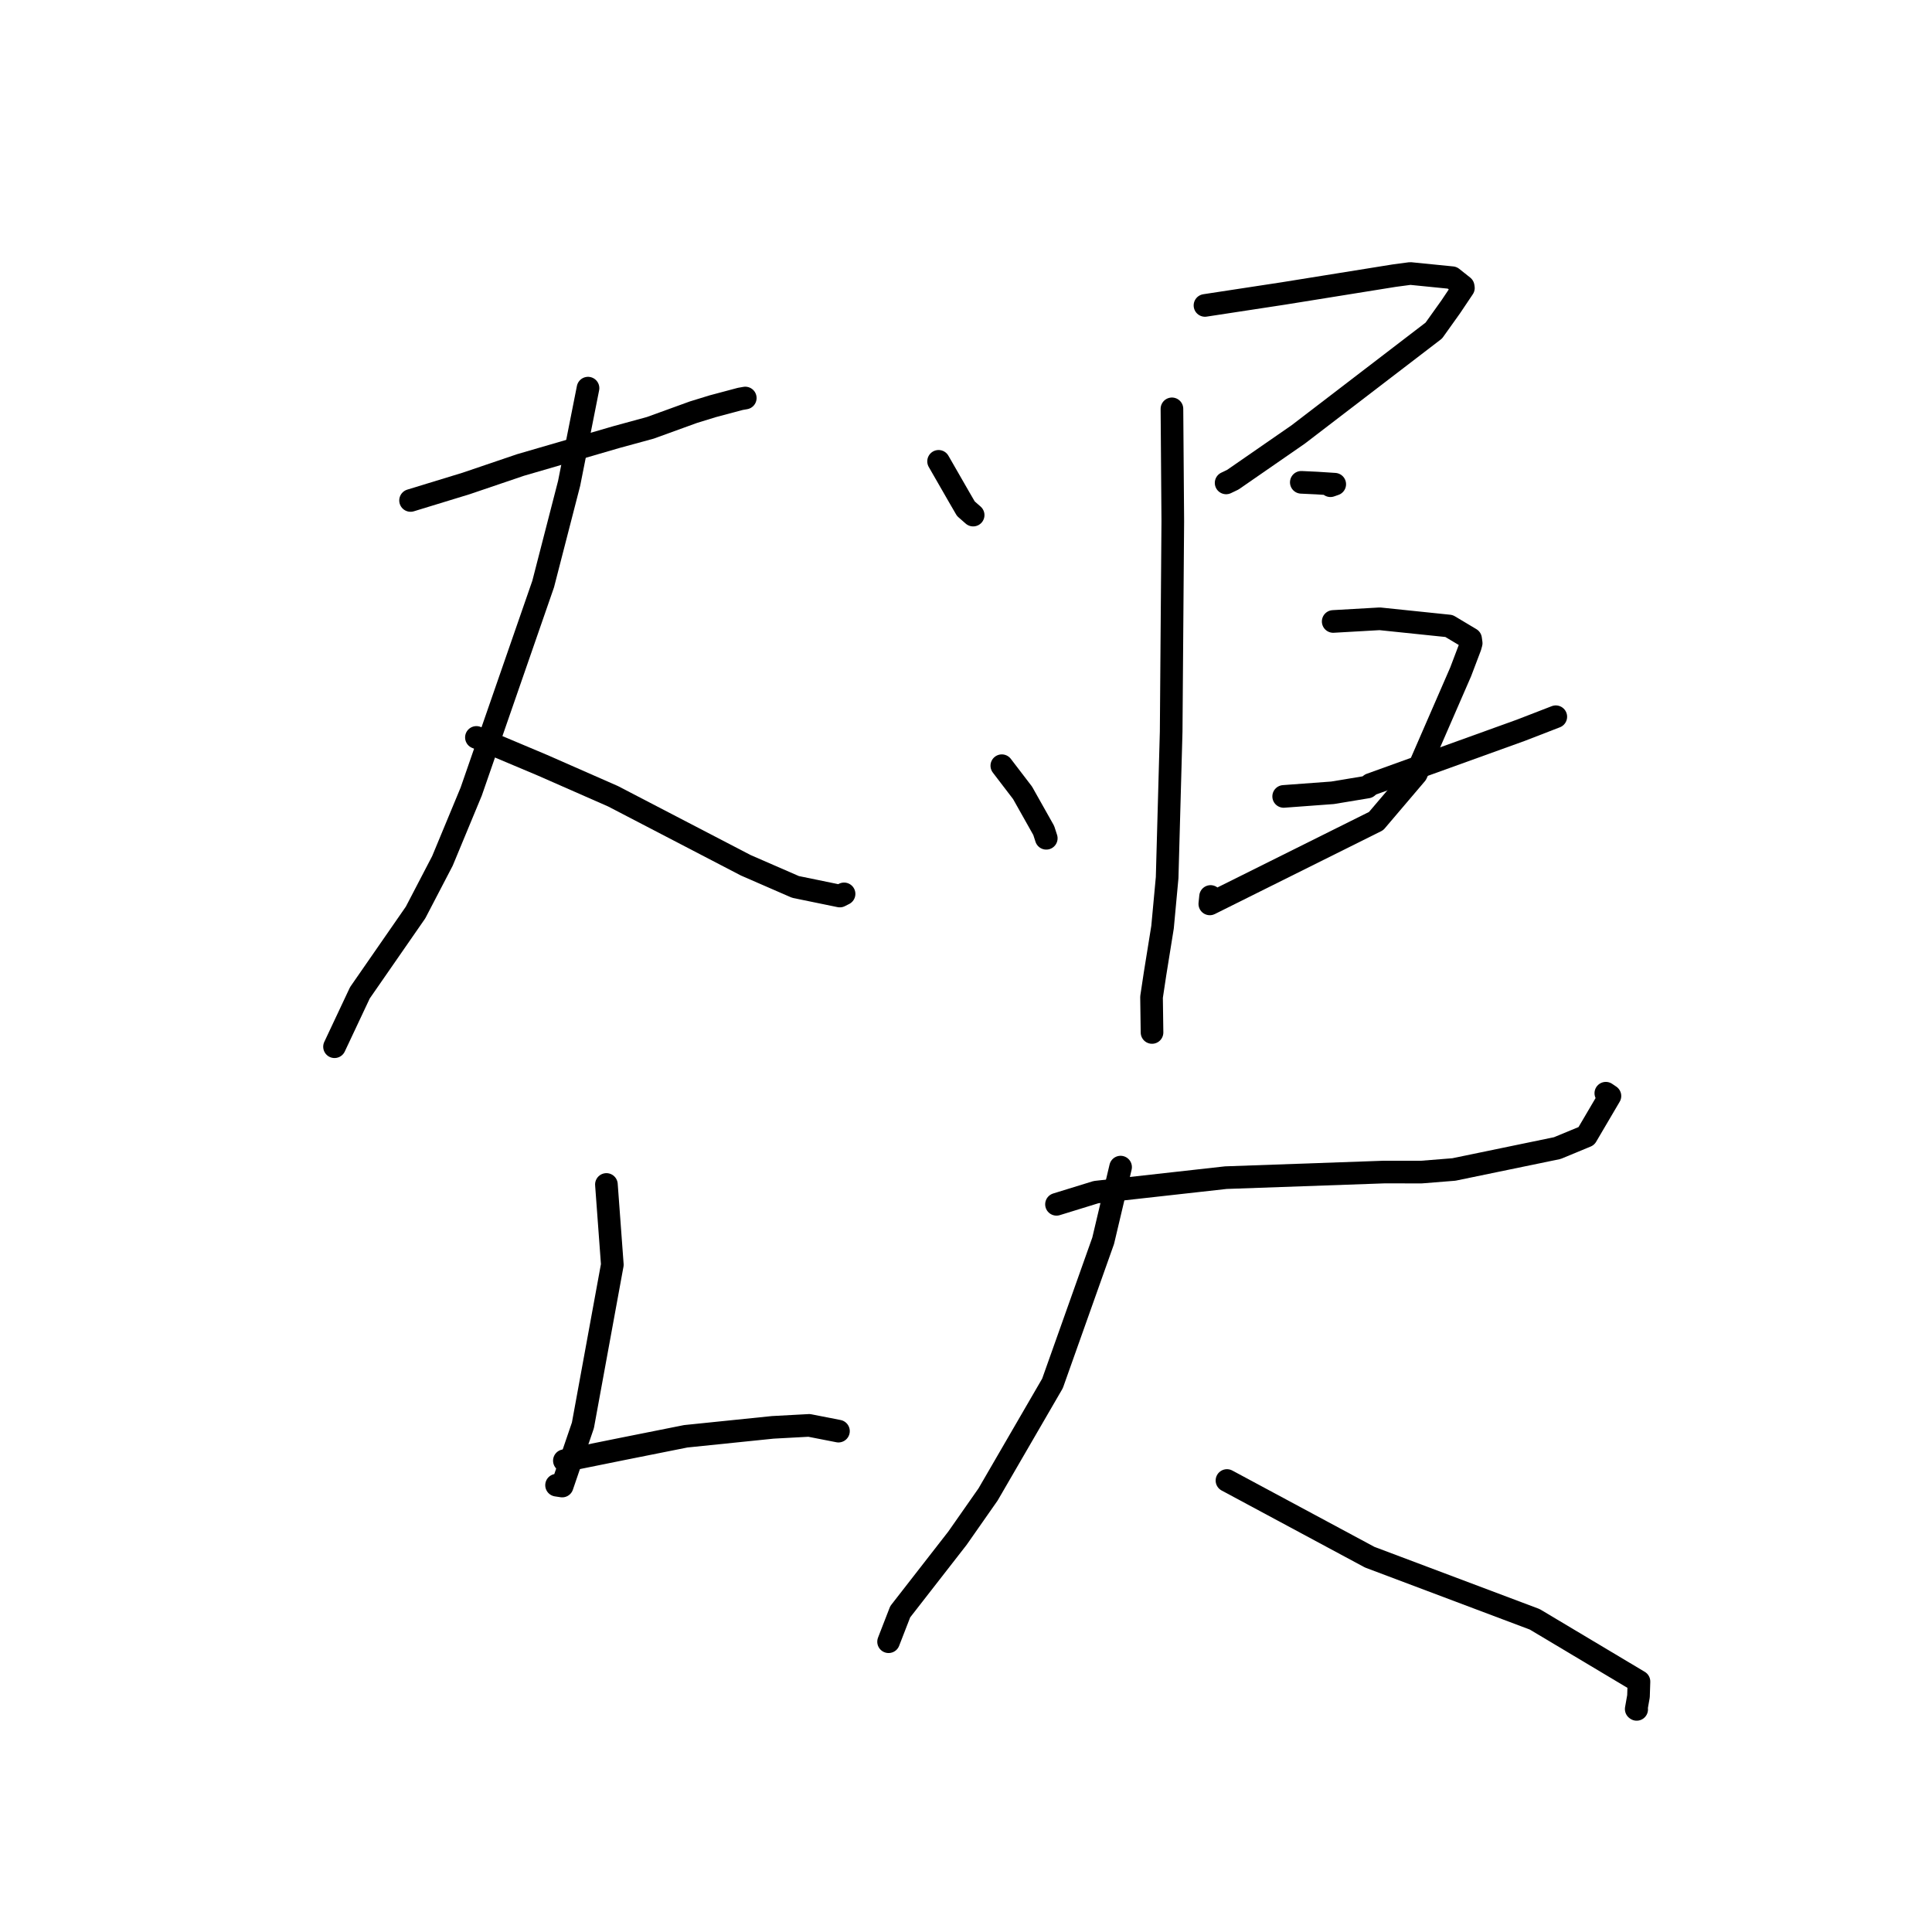 <?xml version="1.0" standalone="no"?>
    <svg width="256" height="256" xmlns="http://www.w3.org/2000/svg" version="1.1">
    <polyline stroke="black" stroke-width="3" stroke-linecap="round" fill="transparent" stroke-linejoin="round" points="54.402 66.314 61.759 64.063 68.961 61.616 81.701 57.909 86.175 56.687 91.886 54.616 94.441 53.83 98.095 52.856 98.474 52.79 98.711 52.748 98.753 52.741 " />
        <polyline stroke="black" stroke-width="3" stroke-linecap="round" fill="transparent" stroke-linejoin="round" points="77.915 51.431 75.412 64.047 71.973 77.389 62.435 104.892 58.624 114.077 55.063 120.911 47.69 131.549 44.632 138.046 44.326 138.696 " />
        <polyline stroke="black" stroke-width="3" stroke-linecap="round" fill="transparent" stroke-linejoin="round" points="63.127 97.713 71.854 101.388 81.227 105.507 98.828 114.659 105.404 117.522 111.279 118.73 111.81 118.461 111.829 118.452 111.838 118.447 111.843 118.444 " />
        <polyline stroke="black" stroke-width="3" stroke-linecap="round" fill="transparent" stroke-linejoin="round" points="80.353 156.948 81.137 167.581 77.239 188.863 74.491 196.908 73.747 196.795 " />
        <polyline stroke="black" stroke-width="3" stroke-linecap="round" fill="transparent" stroke-linejoin="round" points="74.783 193.546 82.392 192.007 90.863 190.316 102.401 189.132 107.215 188.872 110.842 189.581 111.1 189.632 " />
        <polyline stroke="black" stroke-width="3" stroke-linecap="round" fill="transparent" stroke-linejoin="round" points="124.367 61.13 127.112 65.908 127.983 67.407 128.642 67.985 128.947 68.253 " />
        <polyline stroke="black" stroke-width="3" stroke-linecap="round" fill="transparent" stroke-linejoin="round" points="159.666 40.471 170.017 38.891 184.74 36.525 186.87 36.241 192.419 36.796 193.874 37.953 193.909 38.155 192.223 40.669 189.988 43.8 172.014 57.57 163.356 63.562 162.468 63.987 " />
        <polyline stroke="black" stroke-width="3" stroke-linecap="round" fill="transparent" stroke-linejoin="round" points="176.288 64.359 176.816 64.176 176.86 64.161 174.488 64.008 172.43 63.911 " />
        <polyline stroke="black" stroke-width="3" stroke-linecap="round" fill="transparent" stroke-linejoin="round" points="132.746 101.46 135.496 105.057 138.297 110.033 138.536 110.767 138.636 111.077 " />
        <polyline stroke="black" stroke-width="3" stroke-linecap="round" fill="transparent" stroke-linejoin="round" points="176.655 82.346 182.825 81.994 192.006 82.947 194.86 84.653 194.939 85.223 194.806 85.704 193.545 89.028 187.669 102.534 182.342 108.795 160.306 119.771 160.407 118.789 " />
        <polyline stroke="black" stroke-width="3" stroke-linecap="round" fill="transparent" stroke-linejoin="round" points="170.093 105.529 176.568 105.05 181.188 104.285 181.606 103.944 201.519 96.764 206.151 94.971 " />
        <polyline stroke="black" stroke-width="3" stroke-linecap="round" fill="transparent" stroke-linejoin="round" points="155.288 54.175 155.401 69.057 155.186 96.932 154.652 116.29 154.043 122.854 153.047 129.045 152.584 132.116 152.644 136.454 152.649 136.807 " />
        <polyline stroke="black" stroke-width="3" stroke-linecap="round" fill="transparent" stroke-linejoin="round" points="139.991 159.578 145.229 157.963 162.432 156.045 183.361 155.304 188.358 155.306 192.649 154.962 206.347 152.13 210.201 150.536 213.324 145.225 212.78 144.857 " />
        <polyline stroke="black" stroke-width="3" stroke-linecap="round" fill="transparent" stroke-linejoin="round" points="148.484 154.649 146.177 164.403 139.461 183.308 130.927 198.018 126.871 203.816 119.284 213.564 117.865 217.218 117.742 217.536 " />
        <polyline stroke="black" stroke-width="3" stroke-linecap="round" fill="transparent" stroke-linejoin="round" points="162.579 196.175 181.494 206.336 203.362 214.569 217.172 222.814 217.107 224.763 216.808 226.458 216.868 226.502 " />
        </svg>